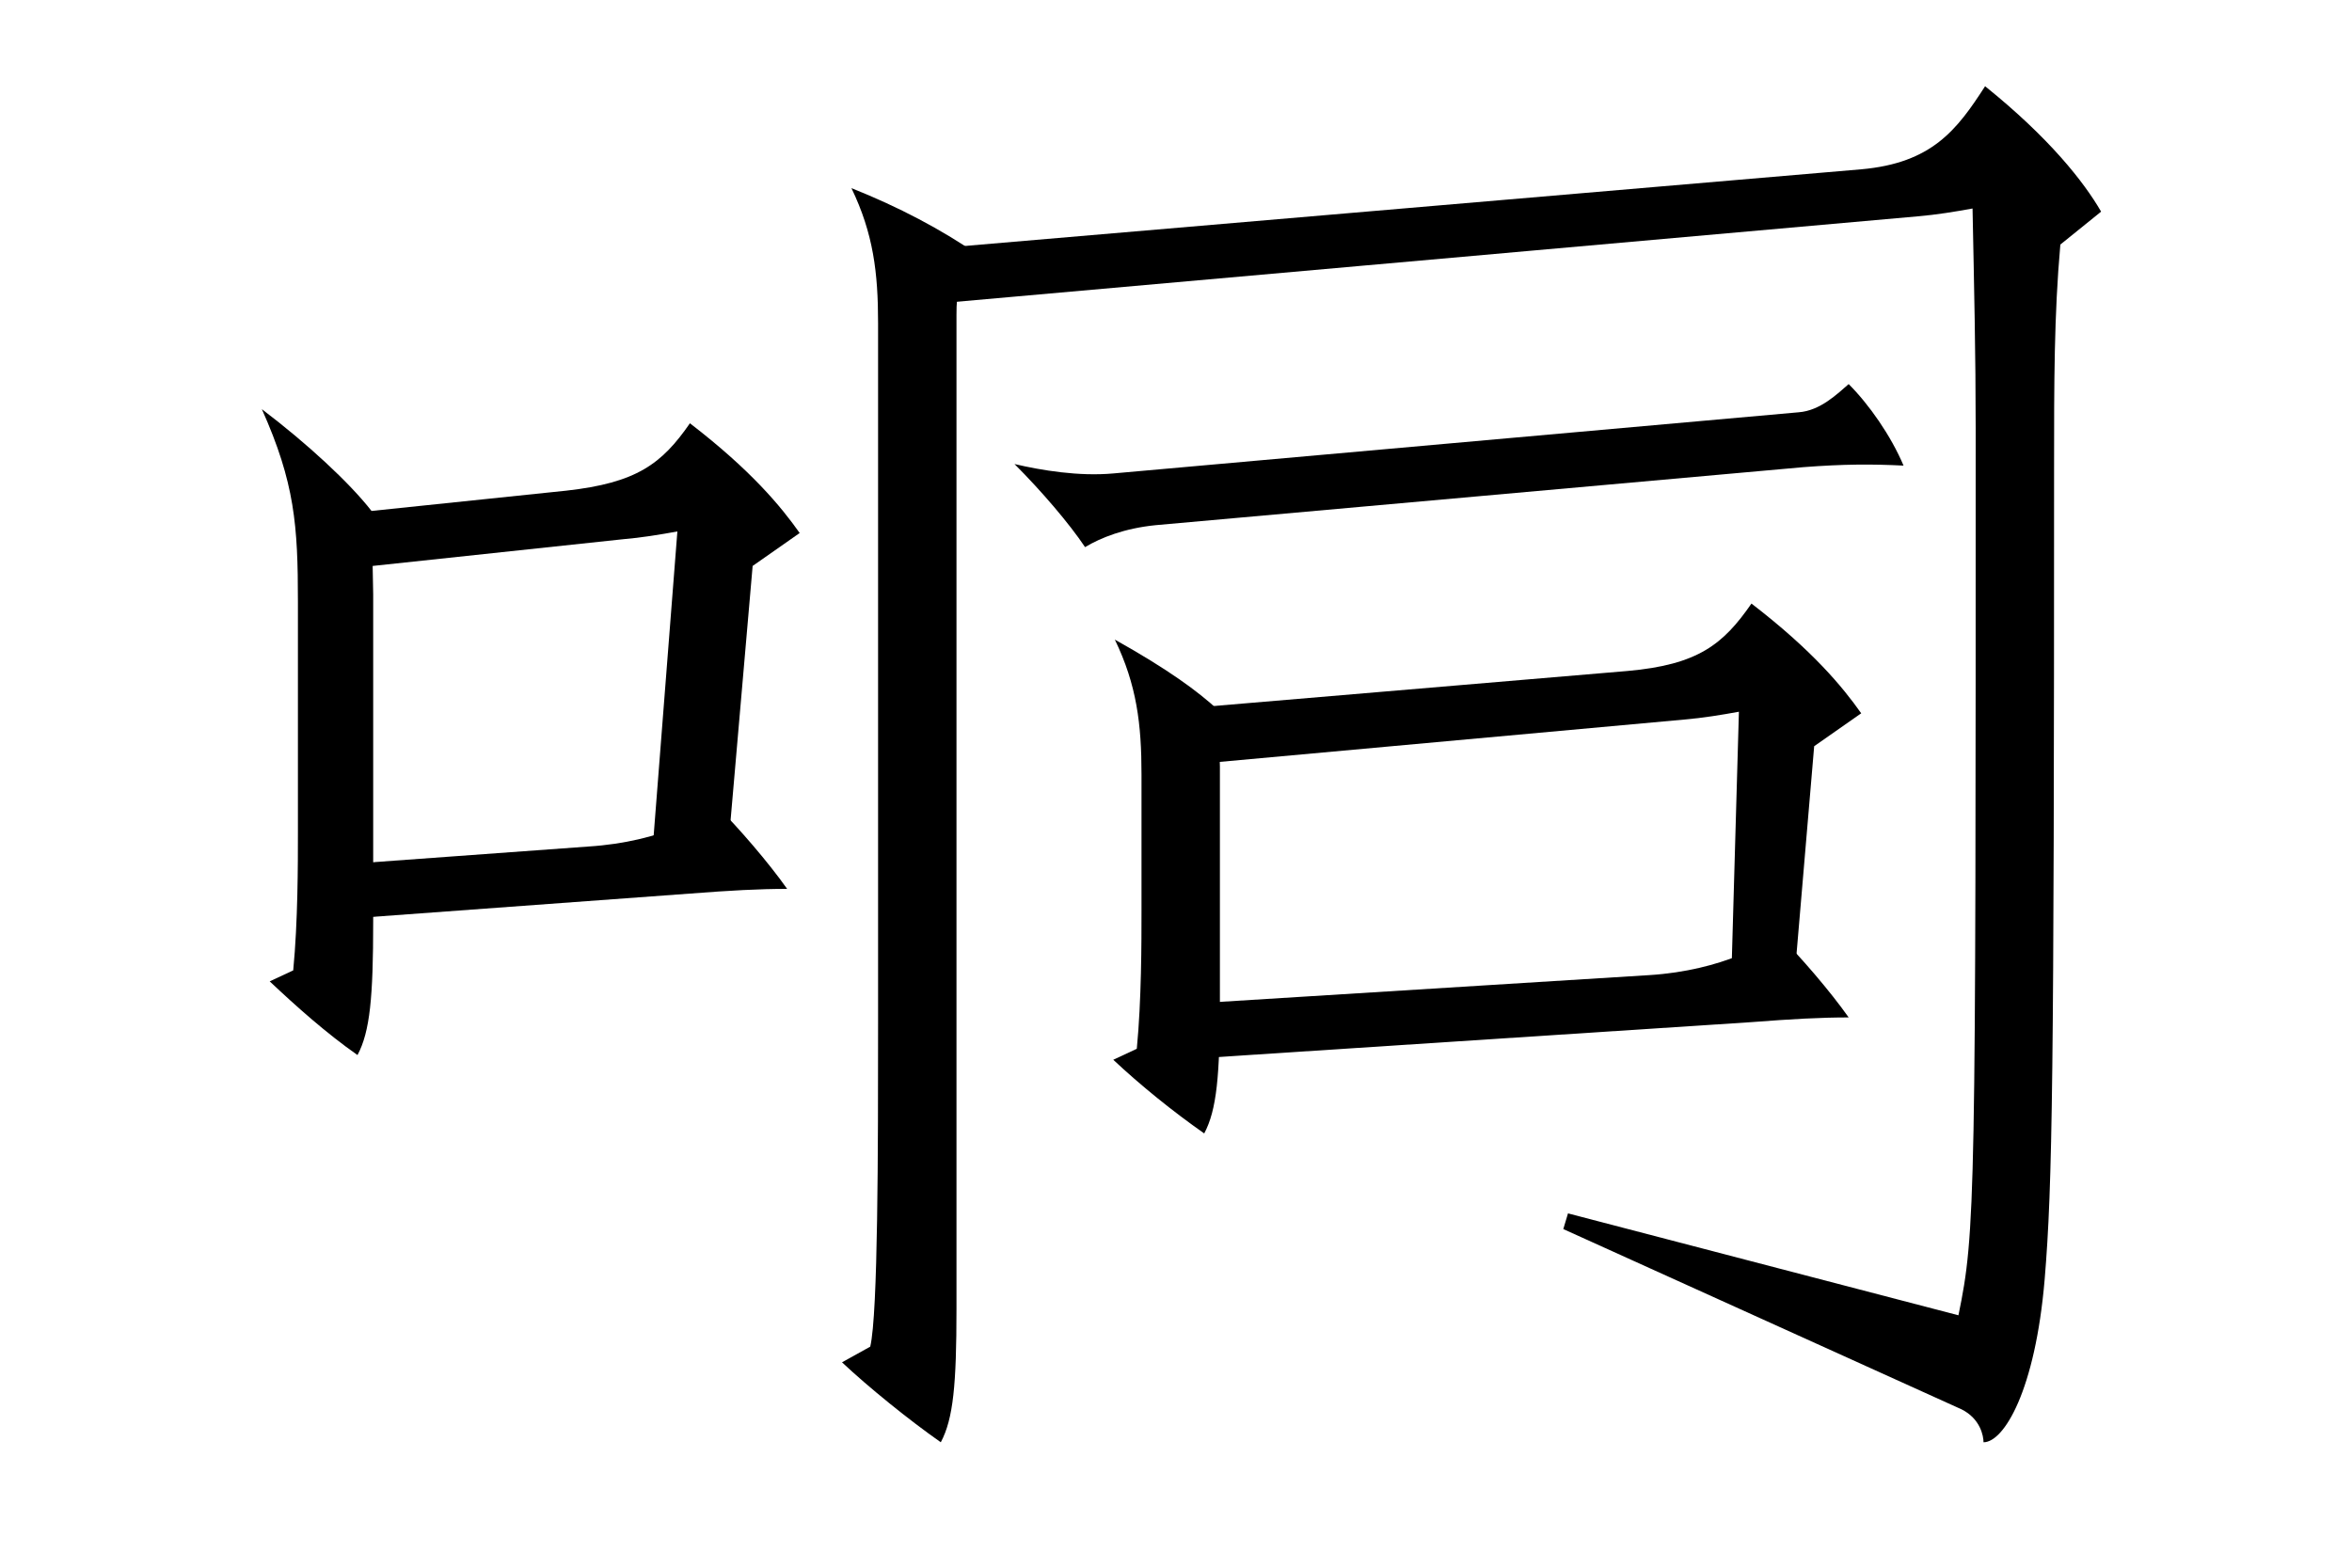 <svg width="1500.0" height="1000.0" xmlns="http://www.w3.org/2000/svg"><path d="M 1265.0 920.0 C 1278.0 920.0, 1298.0 887.0, 1304.0 816.0 C 1309.0 756.0, 1310.0 687.0, 1310.0 298.0 C 1310.0 244.0, 1310.0 201.0, 1314.0 156.0 L 1340.0 135.0 C 1329.0 116.0, 1307.0 88.0, 1266.0 55.0 C 1248.0 83.0, 1232.0 104.0, 1187.0 108.0 L 579.0 160.0 L 582.0 195.0 L 1223.0 138.0 C 1235.0 137.0, 1247.0 135.0, 1258.0 133.0 C 1259.0 183.0, 1260.0 226.0, 1260.0 273.0 C 1260.0 765.0, 1260.0 786.0, 1249.0 839.0 L 1000.0 774.0 L 997.0 784.0 L 1251.0 899.0 C 1263.0 905.0, 1265.0 916.0, 1265.0 920.0 Z" fill="black" fill-rule="evenodd"/><path d="M 600.0 920.0 C 608.0 905.0, 610.0 883.0, 610.0 835.0 L 610.0 201.0 C 610.0 187.0, 611.0 173.0, 626.0 164.0 C 600.0 146.0, 573.0 132.0, 543.0 120.0 C 557.0 149.0, 560.0 174.0, 560.0 206.0 L 560.0 653.0 C 560.0 732.0, 560.0 838.0, 555.0 859.0 L 537.0 869.0 C 554.0 885.0, 580.0 906.0, 600.0 920.0 Z" fill="black" fill-rule="evenodd"/><path d="M 692.0 349.0 C 702.0 343.0, 717.0 337.0, 737.0 335.0 L 1150.0 298.0 C 1176.0 296.0, 1194.0 296.0, 1214.0 297.0 C 1206.0 278.0, 1192.0 258.0, 1179.0 245.0 C 1172.0 251.0, 1161.0 262.0, 1147.0 263.0 L 710.0 302.0 C 688.0 304.0, 664.0 300.0, 647.0 296.0 C 664.0 313.0, 682.0 334.0, 692.0 349.0 Z" fill="black" fill-rule="evenodd"/><path d="M 768.0 723.0 C 776.0 708.0, 778.0 686.0, 778.0 638.0 L 778.0 489.0 L 777.0 453.0 C 764.0 441.0, 745.0 427.0, 711.0 408.0 C 725.0 437.0, 728.0 462.0, 728.0 494.0 L 728.0 581.0 C 728.0 601.0, 728.0 638.0, 725.0 669.0 L 710.0 676.0 C 727.0 692.0, 748.0 709.0, 768.0 723.0 Z" fill="black" fill-rule="evenodd"/><path d="M 1104.0 629.0 L 1144.0 629.0 L 1157.0 476.0 L 1187.0 455.0 C 1175.0 438.0, 1156.0 415.0, 1117.0 385.0 C 1099.0 411.0, 1083.0 424.0, 1038.0 428.0 L 731.0 454.0 L 734.0 490.0 L 1074.0 459.0 C 1086.0 458.0, 1098.0 456.0, 1109.0 454.0 Z" fill="black" fill-rule="evenodd"/><path d="M 731.0 642.0 L 735.0 677.0 L 1117.0 652.0 C 1143.0 650.0, 1161.0 649.0, 1179.0 649.0 C 1167.0 632.0, 1148.0 610.0, 1134.0 596.0 C 1128.0 601.0, 1099.0 619.0, 1052.0 622.0 Z" fill="black" fill-rule="evenodd"/><path d="M 228.0 673.0 C 236.0 658.0, 238.0 636.0, 238.0 588.0 L 238.0 379.0 L 237.0 326.0 C 223.0 308.0, 196.0 283.0, 167.0 261.0 C 188.0 308.0, 190.0 335.0, 190.0 384.0 L 190.0 531.0 C 190.0 551.0, 190.0 588.0, 187.0 619.0 L 172.0 626.0 C 189.0 642.0, 208.0 659.0, 228.0 673.0 Z" fill="black" fill-rule="evenodd"/><path d="M 415.0 557.0 L 463.0 557.0 L 480.0 361.0 L 510.0 340.0 C 498.0 323.0, 479.0 300.0, 440.0 270.0 C 422.0 296.0, 406.0 308.0, 361.0 313.0 L 217.0 328.0 L 219.0 363.0 L 397.0 344.0 C 409.0 343.0, 421.0 341.0, 432.0 339.0 Z" fill="black" fill-rule="evenodd"/><path d="M 224.0 551.0 L 222.0 586.0 L 440.0 570.0 C 466.0 568.0, 484.0 567.0, 502.0 567.0 C 490.0 550.0, 471.0 528.0, 457.0 514.0 C 451.0 519.0, 423.0 537.0, 375.0 540.0 Z" fill="black" fill-rule="evenodd"/></svg>
